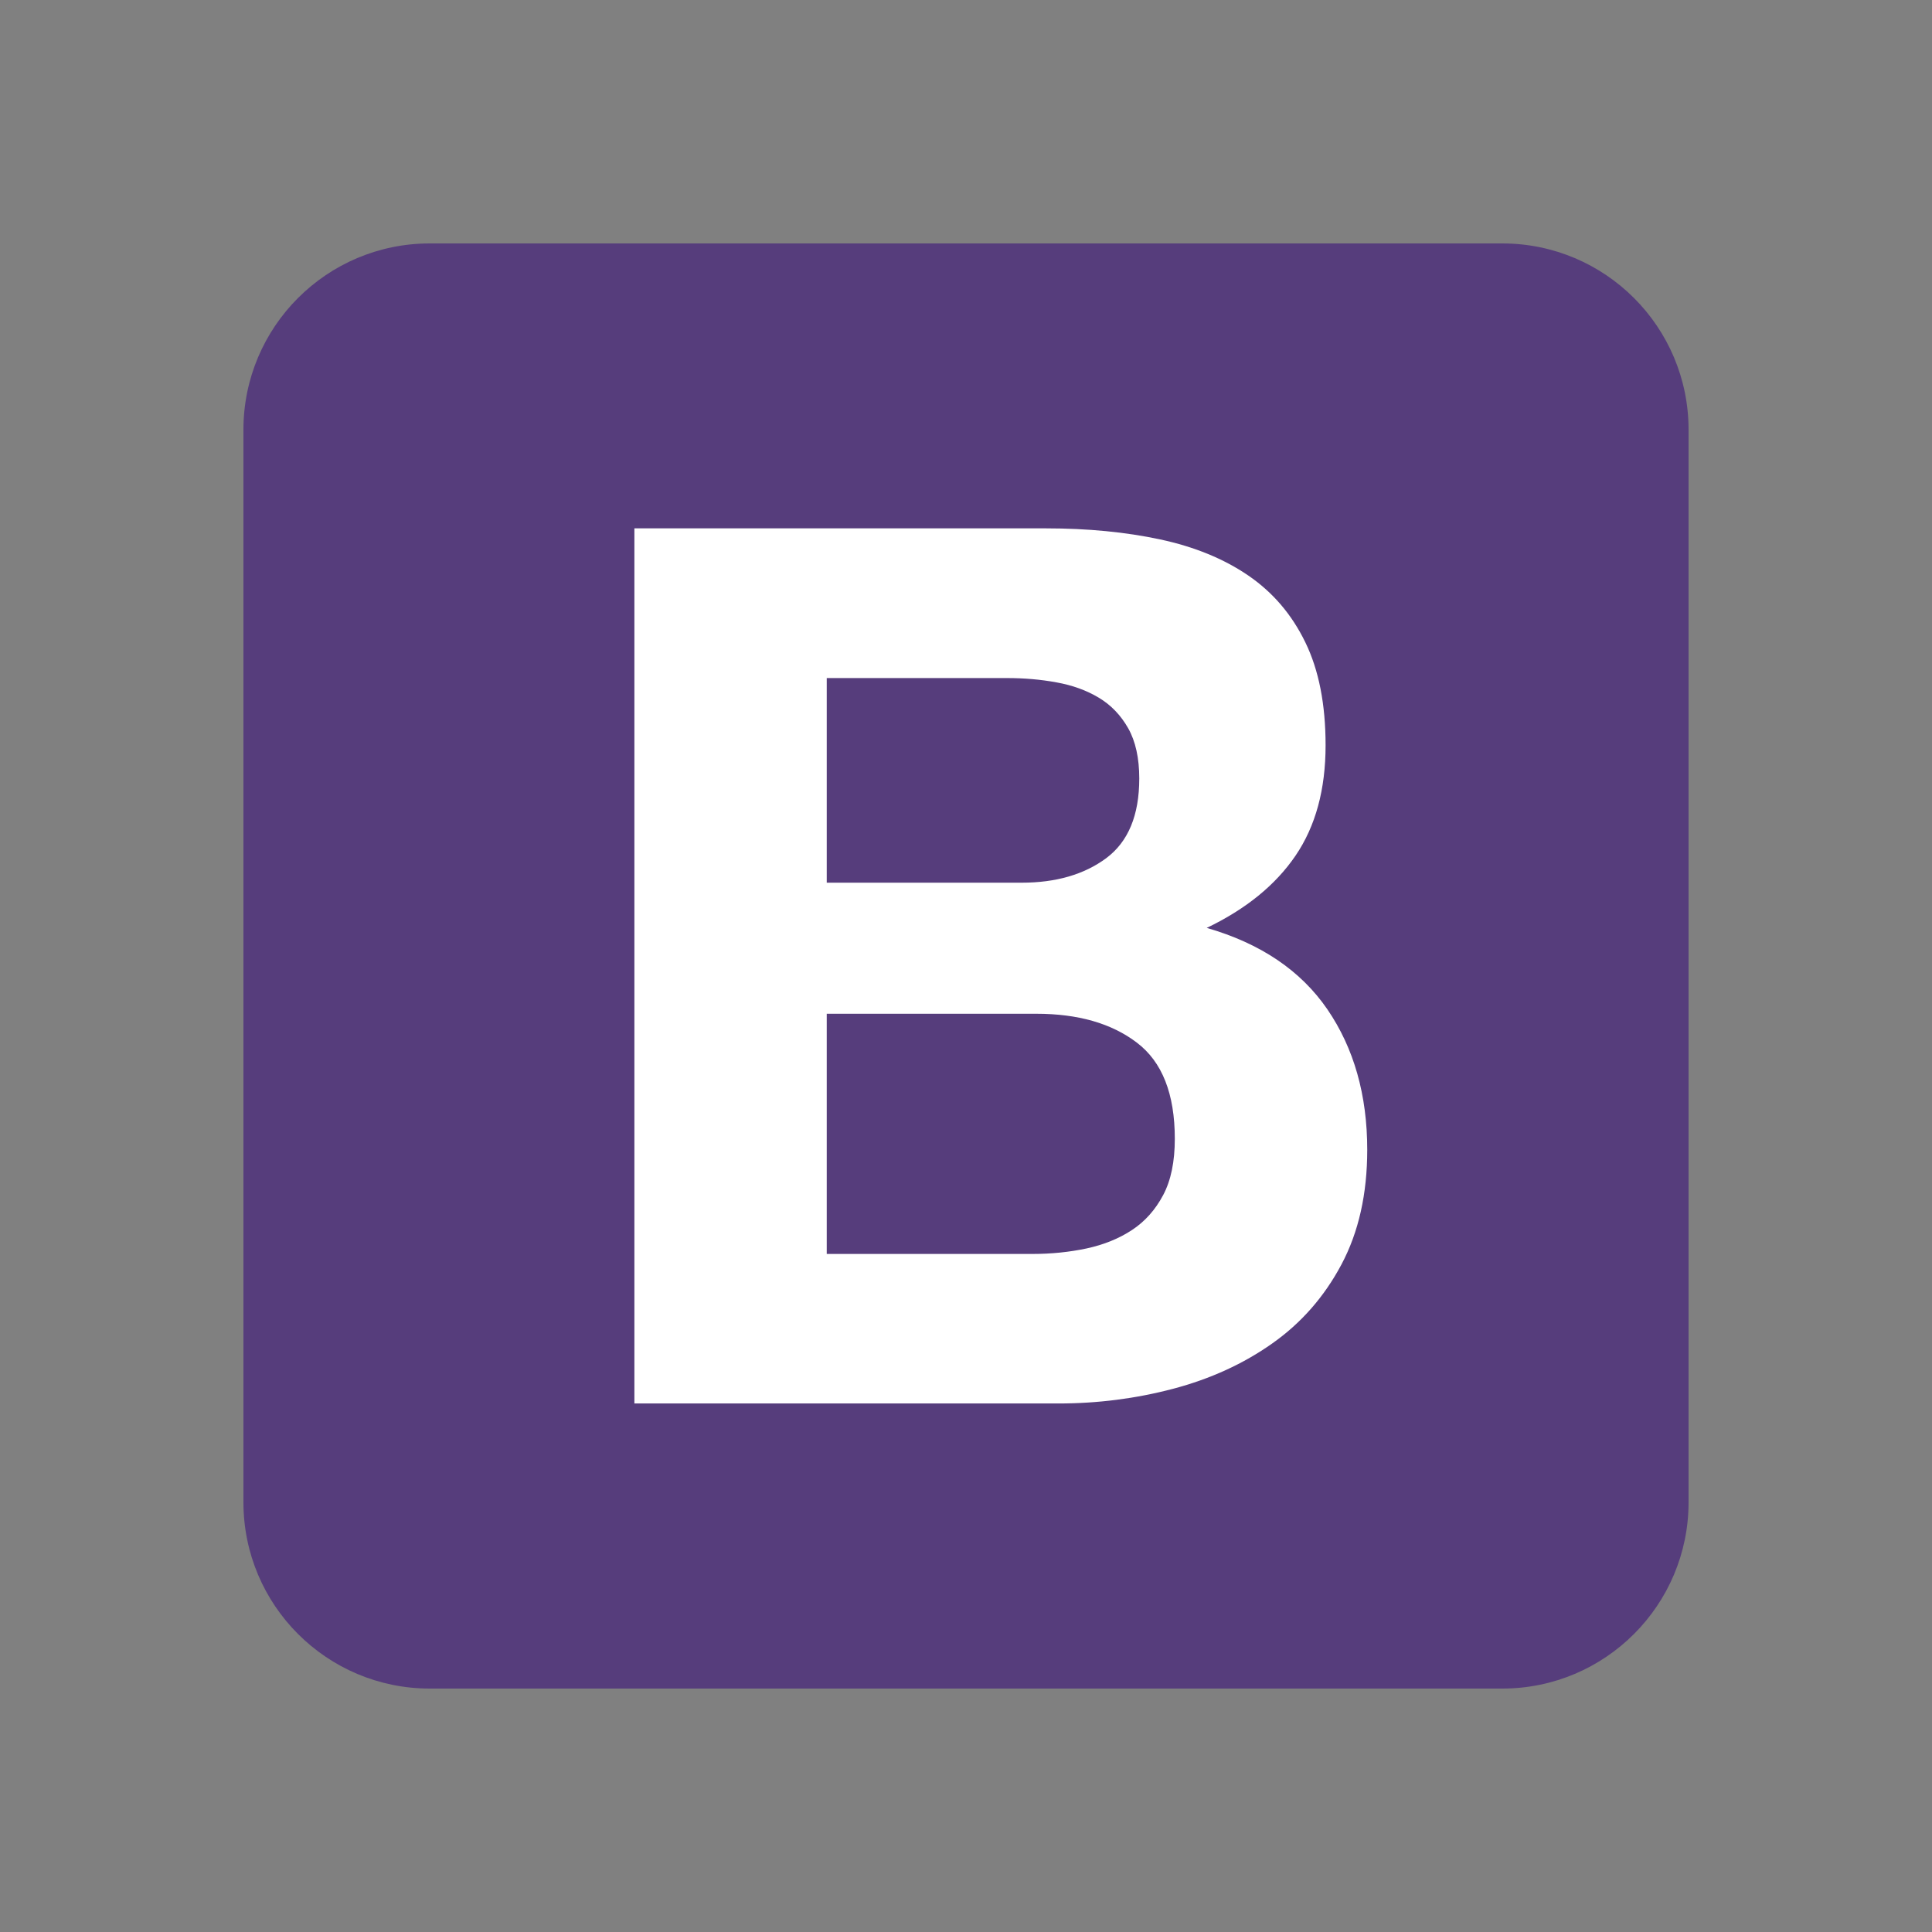 <?xml version="1.0" encoding="utf-8"?>
<!-- Generator: Adobe Illustrator 22.0.1, SVG Export Plug-In . SVG Version: 6.00 Build 0)  -->
<svg version="1.1" id="Layer_1" xmlns="http://www.w3.org/2000/svg" xmlns:xlink="http://www.w3.org/1999/xlink" x="0px" y="0px"
	 viewBox="0 0 2500 2500" style="enable-background:new 0 0 2500 2500;" xml:space="preserve">
<rect x="0" y="0" width="2500" height="2500" fill="#808080" stroke="none"/>
<style type="text/css">
	.st0{fill:#563D7C;}
	.st1{fill:#FFFFFF;}
</style>
<path class="st0" d="M315,1943.9c0,133.2,108,241.1,241.1,241.1h1387.8c133.2,0,241.1-108,241.1-241.1V556.1
	c0-133.2-108-241.1-241.1-241.1H556.1C422.9,315,315,423,315,556.1V1943.9L315,1943.9z"/>
<path class="st1" d="M1069.8,1142.2V877.4h233.1c22.2,0,43.6,1.8,64.2,5.6c20.6,3.7,38.9,10.3,54.7,19.8
	c15.9,9.5,28.5,22.7,38.1,39.6c9.5,16.9,14.3,38.6,14.3,65c0,47.6-14.3,81.9-42.8,103.1c-28.5,21.1-65,31.7-109.4,31.7H1069.8
	L1069.8,1142.2z M820.9,683.9v1132.2h548.7c50.7,0,100.2-6.3,148.3-19c48.1-12.7,90.9-32.2,128.4-58.7
	c37.5-26.4,67.4-60.5,89.6-102.3c22.2-41.8,33.3-91.2,33.3-148.3c0-70.8-17.2-131.4-51.5-181.6c-34.4-50.2-86.4-85.4-156.2-105.5
	c50.7-24.3,89.1-55.5,115-93.6c25.9-38.1,38.8-85.6,38.8-142.7c0-52.9-8.7-97.3-26.2-133.2c-17.4-35.9-42-64.7-73.7-86.4
	c-31.7-21.7-69.8-37.3-114.2-46.8c-44.4-9.5-93.6-14.3-147.5-14.3H820.9L820.9,683.9z M1069.8,1622.6v-310.8H1341
	c53.9,0,97.3,12.4,130,37.3c32.8,24.8,49.2,66.3,49.2,124.5c0,29.6-5,53.9-15.1,72.9s-23.5,34.1-40.4,45.2
	c-16.9,11.1-36.5,19-58.7,23.8c-22.2,4.7-45.5,7.1-69.8,7.1H1069.8L1069.8,1622.6z"/>
</svg>
